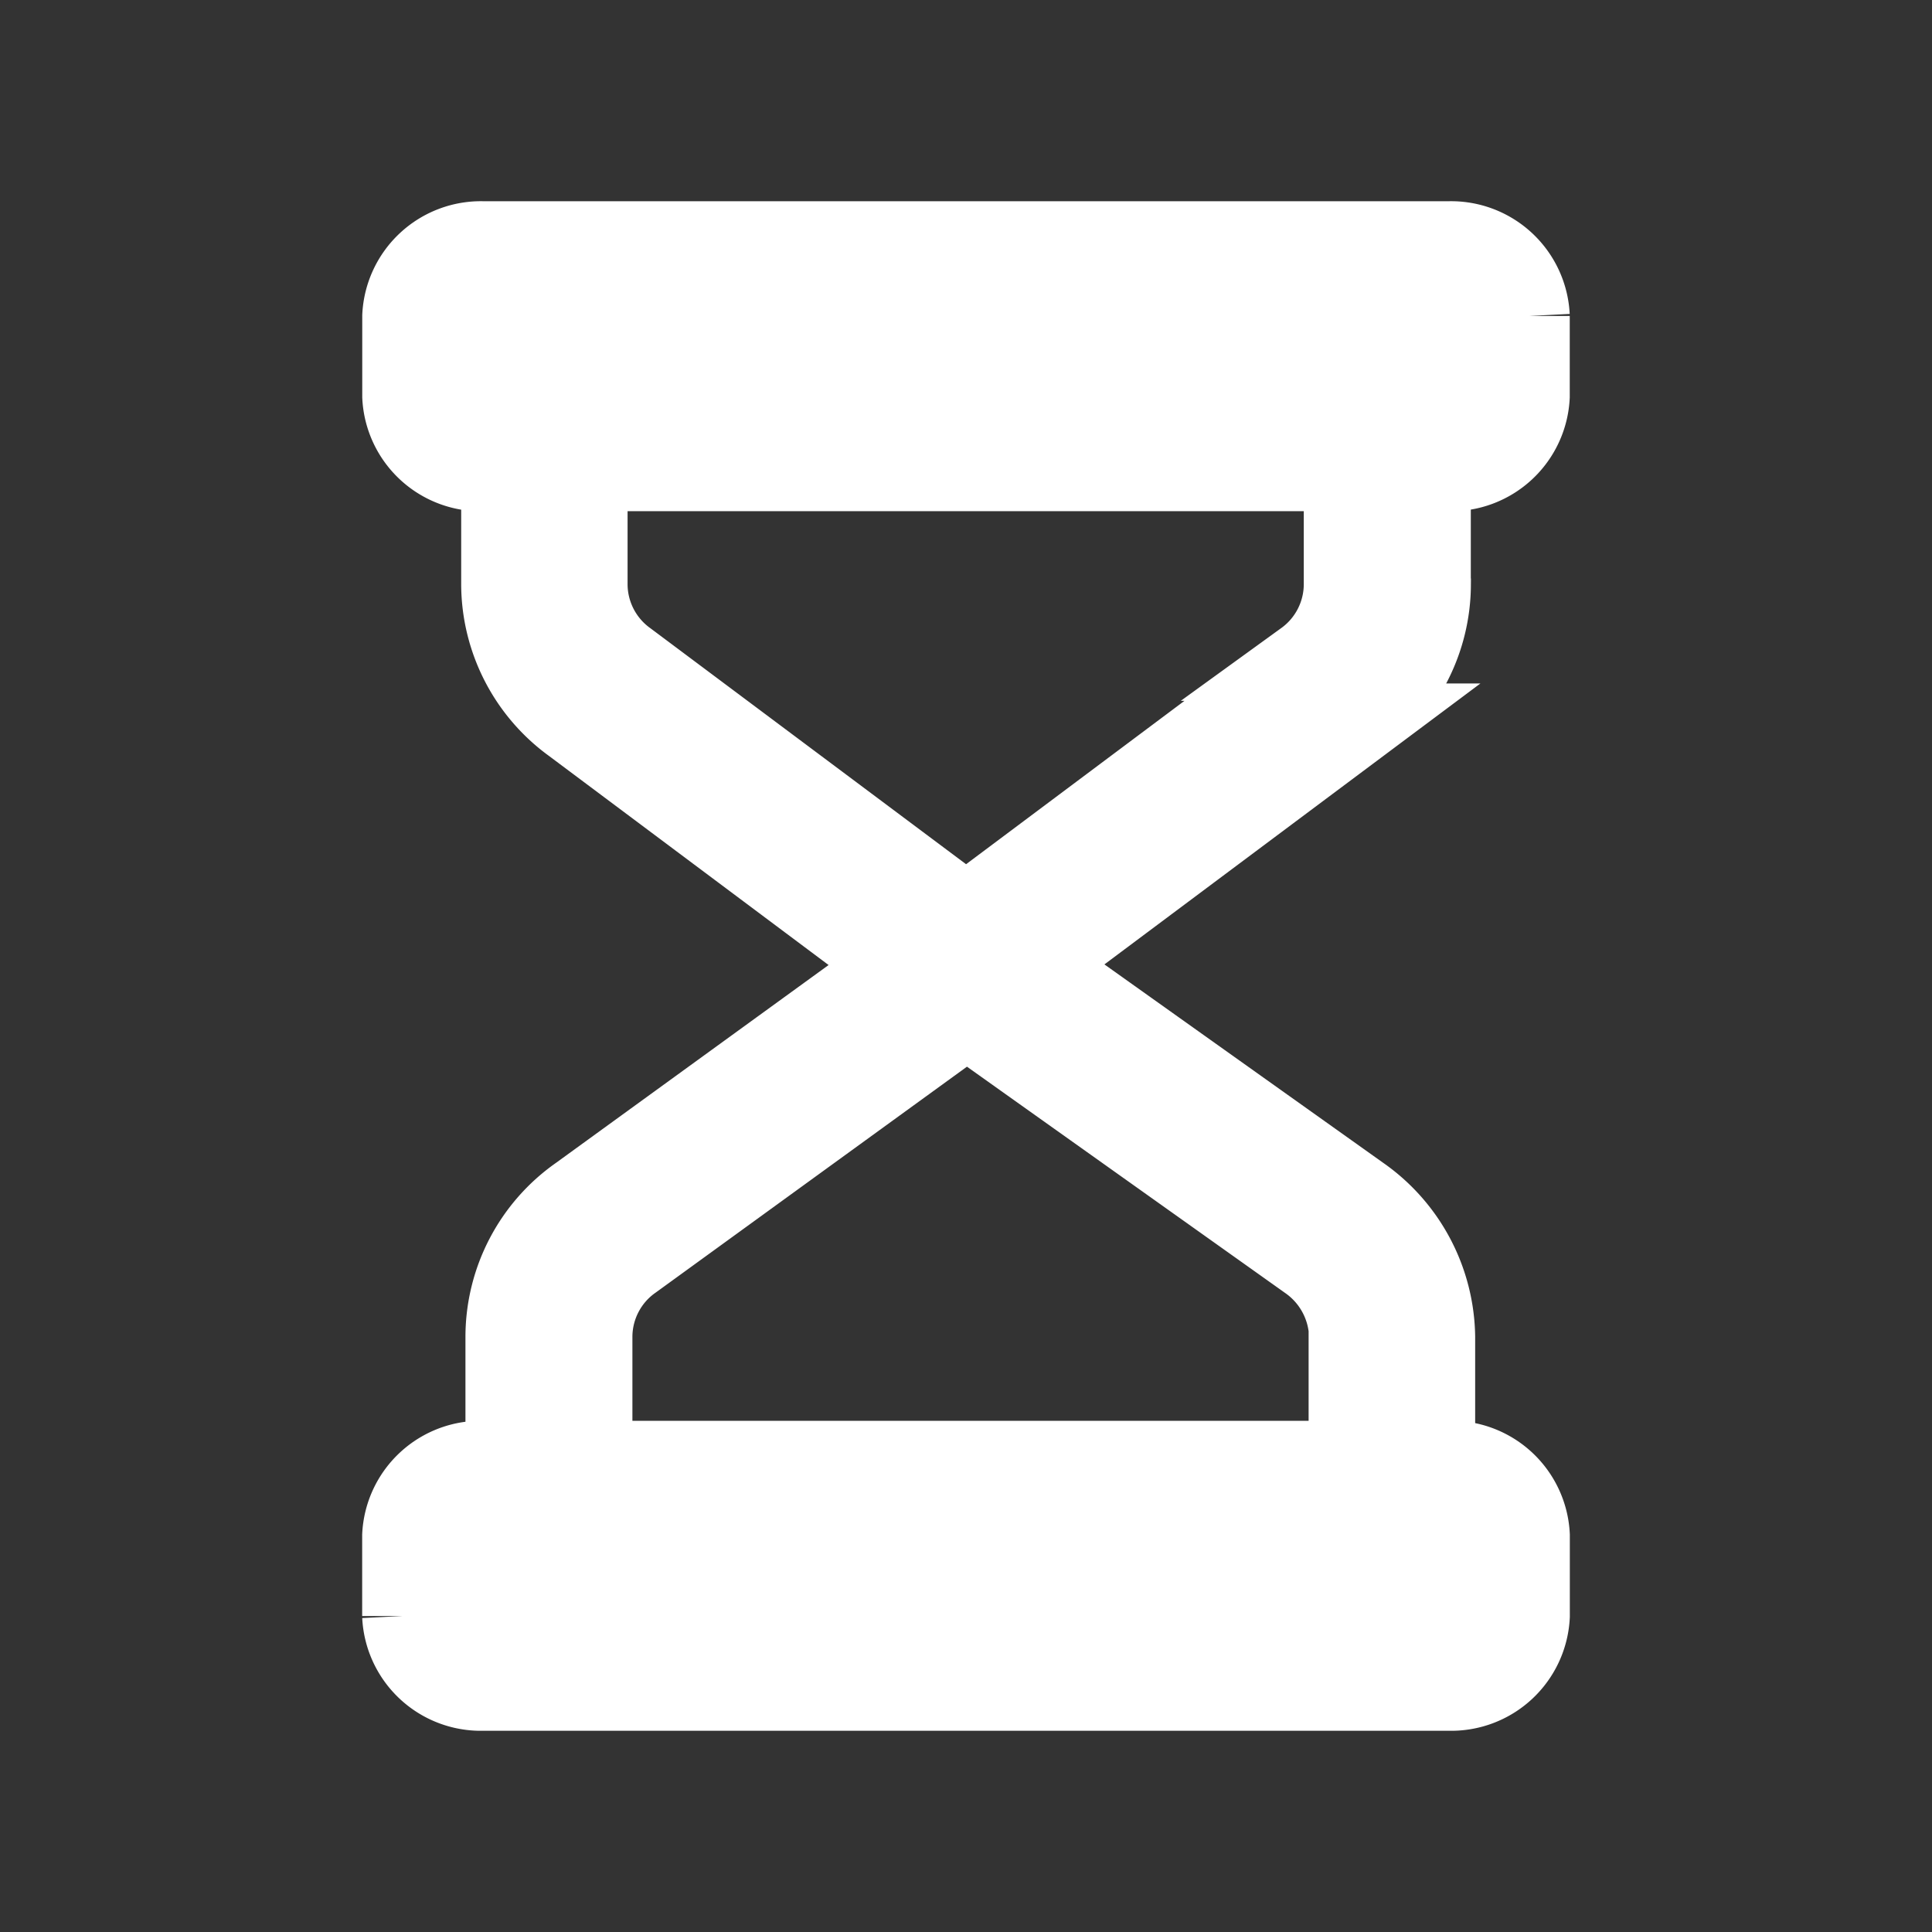 <svg xmlns="http://www.w3.org/2000/svg" width="24" height="24" viewBox="0 0 24 24"><rect x="0" y="0" width="24" height="24" fill="#333333" stroke="none"/><defs><style>.a{fill:none;}.b{fill:#fff;stroke:#fff;}</style></defs><g transform="translate(-1643 -457)"><rect class="a" width="24" height="24" transform="translate(1643 457)"/><path class="b" d="M7.189,5.266V3.85h.223a.974.974,0,0,0,1.006-.925v-1A.975.975,0,0,0,7.412,1H-4.576a.975.975,0,0,0-1.006.926v1a.974.974,0,0,0,1.006.925h.223V5.266a2.146,2.146,0,0,0,.886,1.721L.554,9.994l-3.941,2.86A2.143,2.143,0,0,0-4.3,14.6V16.15h-.277a.974.974,0,0,0-1.006.925v1A.975.975,0,0,0-4.576,19H7.413a.975.975,0,0,0,1.006-.926v-1a.974.974,0,0,0-1.006-.925h-.17V14.606a2.174,2.174,0,0,0-.933-1.754L2.289,9.99l4.015-3a2.145,2.145,0,0,0,.886-1.721ZM-4.513,2H7.35v.85H-4.513ZM7.35,18H-4.513v-.85h.656c.031,0,.062.008.094.008s.063-.008.094-.008H6.607c.031,0,.062.008.094.008s.063-.008.094-.008H7.35ZM6.174,14.606V16.15h-9.4V14.6a1.171,1.171,0,0,1,.5-.951l4.153-3.014,4.242,3.017a1.19,1.19,0,0,1,.511.958Zm-.539-8.4L1.419,9.36-2.8,6.206a1.173,1.173,0,0,1-.486-.94V3.85h9.4V5.266a1.173,1.173,0,0,1-.485.94Zm0,0" transform="translate(1653.582 459)"/></g></svg>